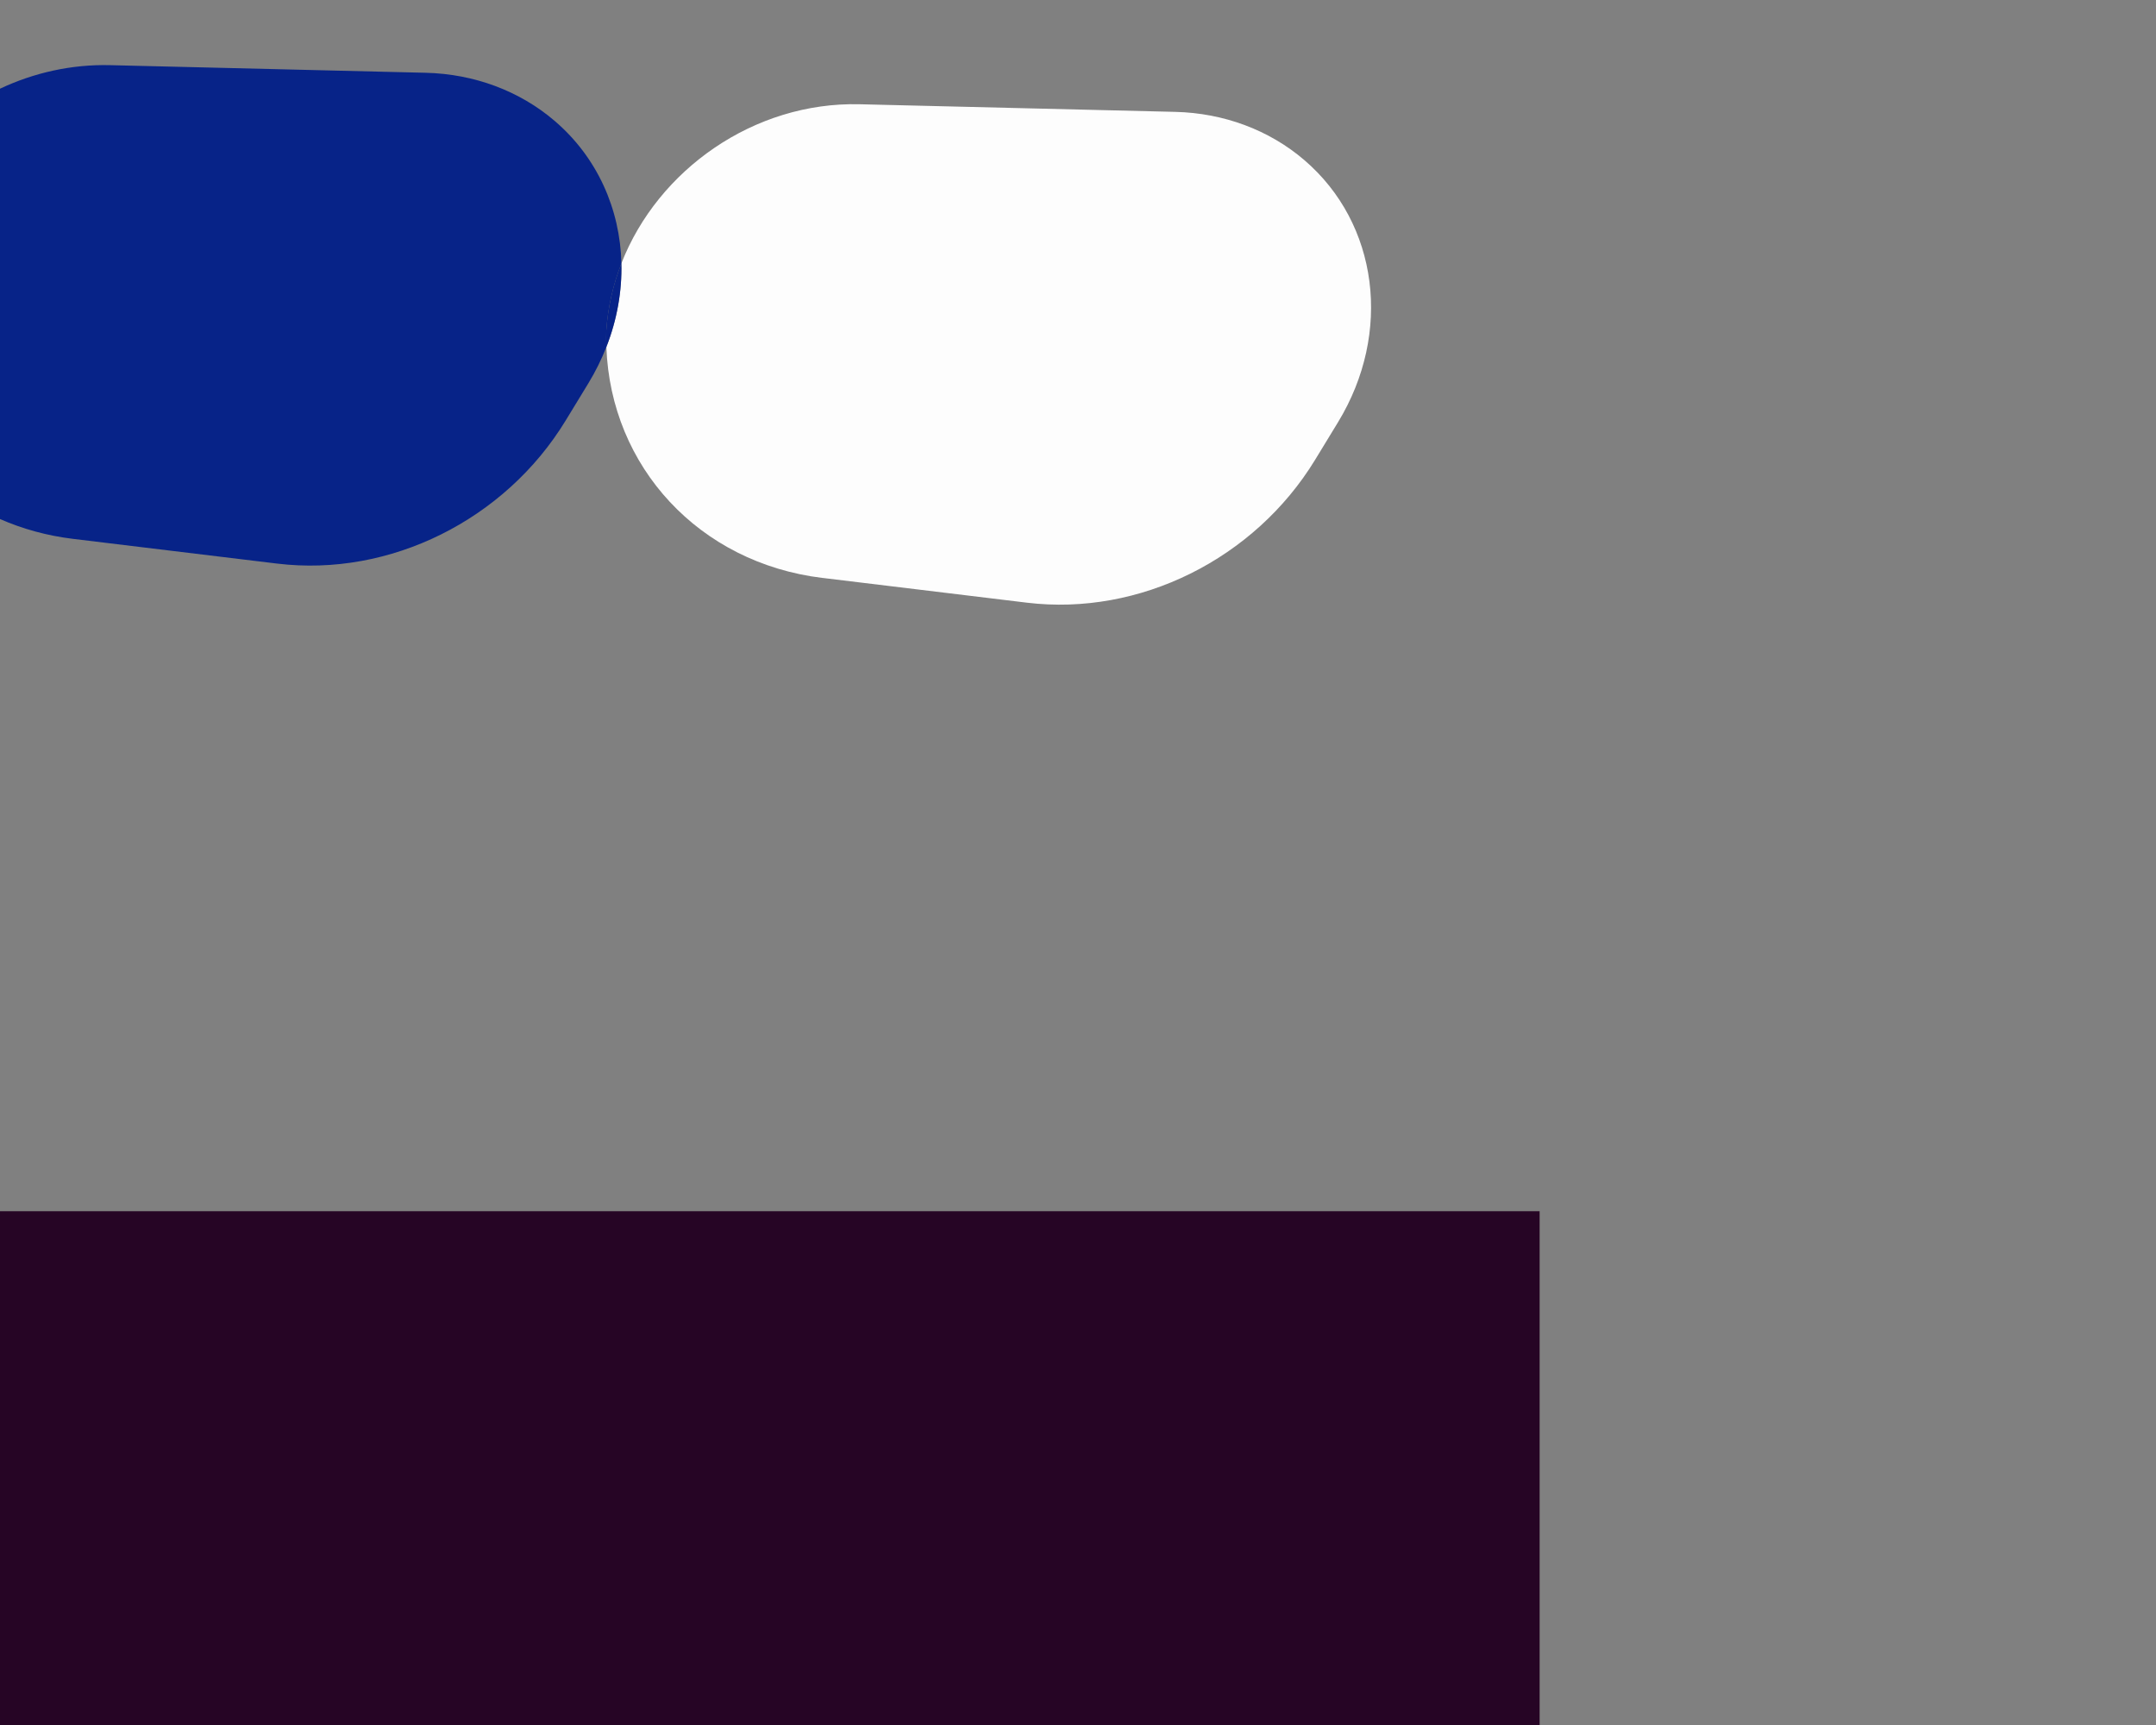 <?xml version="1.0" encoding="UTF-8"?><svg id="Layer_2" xmlns="http://www.w3.org/2000/svg" viewBox="0 0 883 706.5"><rect x="0" y="0" width="883" height="706.5" fill="#808080" stroke="none"/><defs><style>.cls-1{fill:none;}.cls-2{fill:#fdfdfd;}.cls-3{fill:#260525;}.cls-4{fill:#072388;}</style></defs><g id="Layer_1-2"><path class="cls-1" d="m0,0v36.32c13.82-6.5,29.18-10.02,45.06-9.64l129.28,3.12c19.86.48,38.44,7.41,52.8,19.69,17.5,14.97,26.83,36.13,27.36,58.38,14.98-38.4,54.33-66.23,97.57-65.19l129.28,3.12c19.86.48,38.44,7.41,52.8,19.69,30.43,26.03,36.2,70.76,13.85,107.42l-9.34,15.32c-24.83,40.74-72.03,64.15-118.09,58.56l-83.69-10.14c-50.46-6.11-86.75-45.42-88.51-94.59-1.98,5.05-4.42,10.02-7.36,14.85l-9.34,15.32c-24.83,40.74-72.03,64.15-118.09,58.56l-83.69-10.14c-10.65-1.29-20.66-4.08-29.86-8.11v283.45h630.56v210.5h252.44V0H0Z"/><path class="cls-2" d="m336.86,236.66l83.69,10.14c46.07,5.58,93.26-17.82,118.09-58.56l9.34-15.32c22.35-36.66,16.58-81.39-13.85-107.42-14.36-12.28-32.93-19.21-52.8-19.69l-129.28-3.12c-43.24-1.04-82.59,26.79-97.57,65.19.27,11.34-1.75,22.96-6.14,34.2,1.76,49.17,38.05,88.48,88.51,94.59Z"/><path class="cls-4" d="m113.56,230.8c46.07,5.58,93.26-17.82,118.09-58.56l9.34-15.32c2.94-4.83,5.38-9.8,7.36-14.85-.08-2.18-.11-4.37-.05-6.59.65-9.61,2.79-18.88,6.2-27.61-.53-22.25-9.85-43.41-27.36-58.38-14.36-12.28-32.93-19.21-52.8-19.69l-129.28-3.12c-15.89-.38-31.24,3.13-45.06,9.64v176.23c9.2,4.03,19.21,6.82,29.86,8.11l83.69,10.14Z"/><path class="cls-4" d="m248.35,142.07c4.4-11.23,6.41-22.86,6.14-34.2-3.4,8.73-5.55,18-6.2,27.61-.06,2.22-.02,4.41.05,6.59Z"/><rect class="cls-3" y="496" width="630.56" height="210.5"/></g></svg>